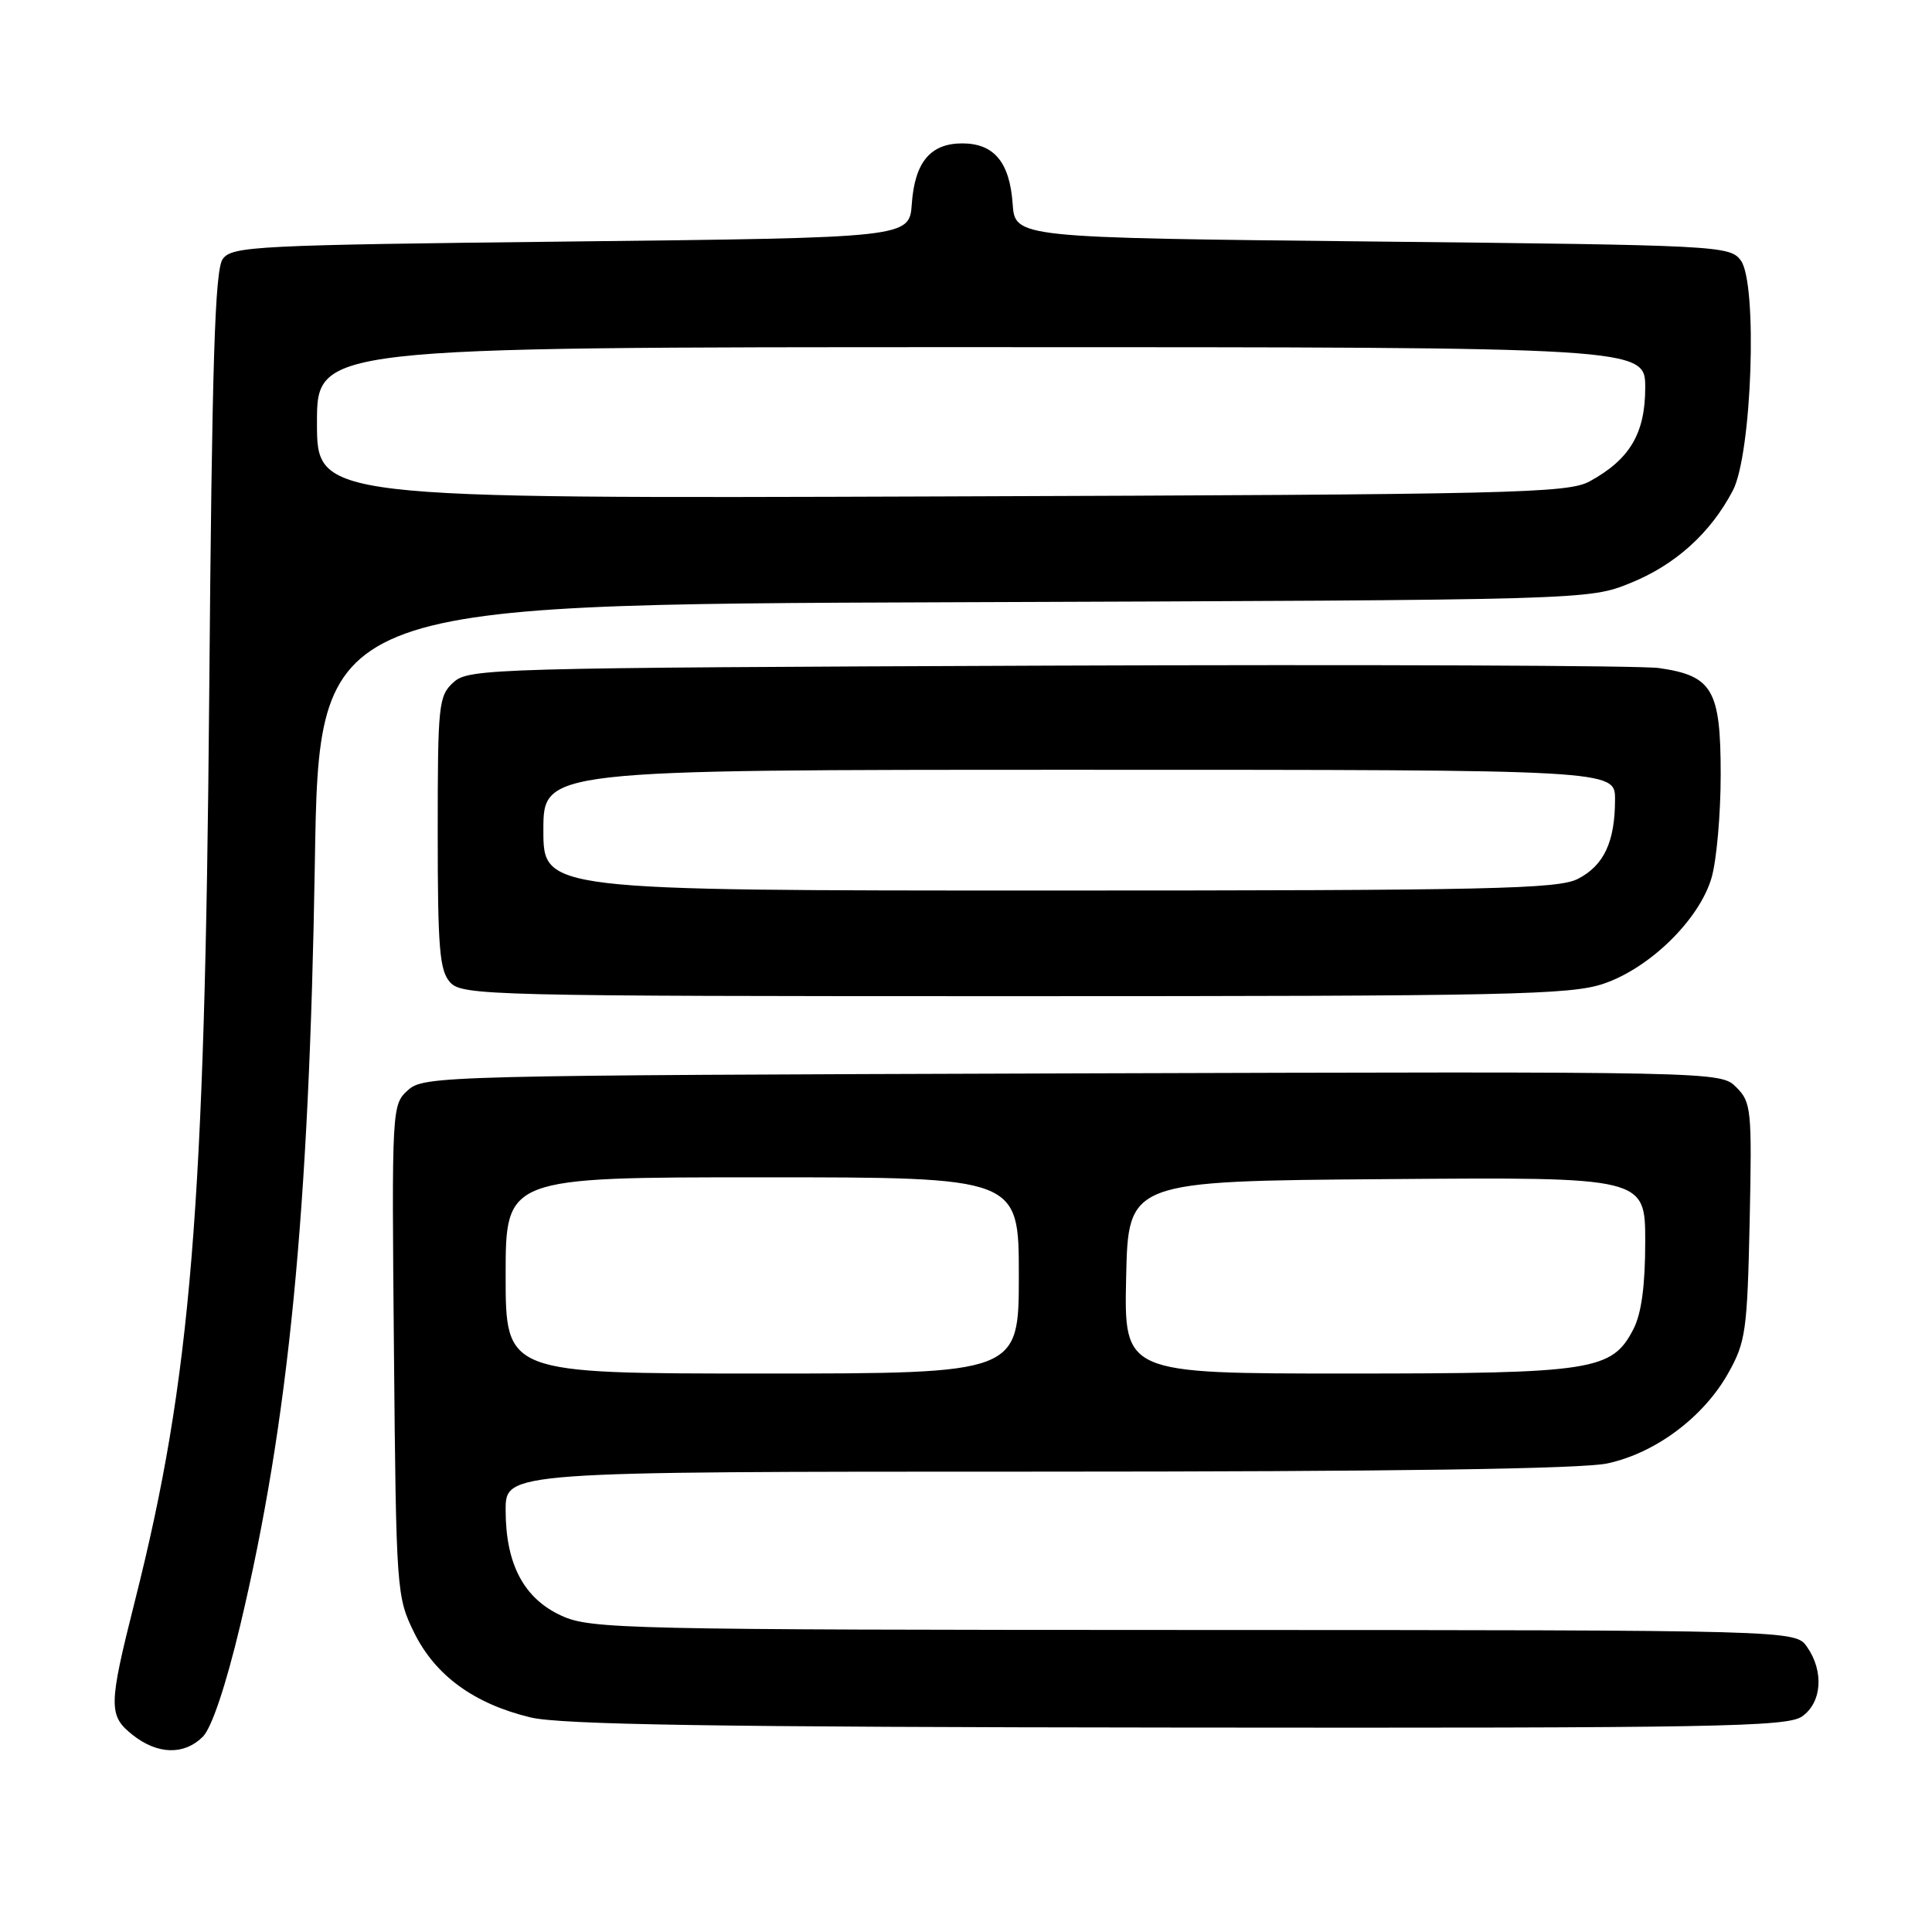 <?xml version="1.0" encoding="UTF-8" standalone="no"?>
<!DOCTYPE svg PUBLIC "-//W3C//DTD SVG 1.1//EN" "http://www.w3.org/Graphics/SVG/1.1/DTD/svg11.dtd" >
<svg xmlns="http://www.w3.org/2000/svg" xmlns:xlink="http://www.w3.org/1999/xlink" version="1.1" viewBox="0 0 256 256">
 <g >
 <path fill="currentColor"
d=" M 26.88 230.12 C 28.05 228.95 29.92 223.36 31.83 215.37 C 38.26 188.34 40.97 160.63 41.72 114.30 C 42.27 80.09 42.27 80.09 126.38 79.80 C 210.50 79.50 210.50 79.50 216.05 77.25 C 222.00 74.84 226.66 70.63 229.61 65.00 C 232.14 60.17 232.92 37.53 230.66 34.50 C 229.21 32.56 227.70 32.48 181.83 32.00 C 134.50 31.50 134.50 31.50 134.18 27.00 C 133.79 21.49 131.71 19.00 127.50 19.00 C 123.29 19.00 121.21 21.49 120.82 27.00 C 120.50 31.50 120.50 31.50 75.67 32.00 C 33.90 32.47 30.75 32.62 29.52 34.31 C 28.47 35.74 28.09 47.89 27.72 92.31 C 27.15 160.27 25.31 182.66 17.91 212.00 C 14.35 226.10 14.33 227.33 17.63 229.93 C 20.91 232.50 24.42 232.58 26.88 230.12 Z  M 238.78 227.44 C 241.41 225.60 241.71 221.46 239.44 218.22 C 237.89 216.00 237.89 216.00 158.19 215.98 C 82.80 215.96 78.28 215.86 74.42 214.10 C 69.42 211.83 67.00 207.26 67.00 200.10 C 67.00 195.00 67.00 195.00 137.45 195.00 C 184.60 195.00 209.59 194.64 212.99 193.91 C 219.36 192.54 225.72 187.79 229.00 181.95 C 231.32 177.82 231.52 176.36 231.84 161.84 C 232.15 147.01 232.06 146.06 230.07 144.07 C 227.97 141.97 227.97 141.97 142.09 142.23 C 58.54 142.49 56.15 142.55 54.06 144.45 C 51.92 146.38 51.90 146.71 52.20 178.95 C 52.49 210.88 52.55 211.59 54.87 216.32 C 57.67 222.01 62.80 225.75 70.27 227.56 C 74.25 228.53 94.71 228.85 156.03 228.91 C 227.38 228.99 236.81 228.82 238.78 227.44 Z  M 212.50 130.34 C 218.62 128.26 225.12 121.89 226.77 116.38 C 227.45 114.12 228.00 107.93 228.00 102.63 C 228.00 91.40 226.93 89.54 219.82 88.52 C 217.44 88.18 181.01 88.04 138.85 88.20 C 65.11 88.49 62.13 88.57 60.10 90.40 C 58.11 92.21 58.00 93.28 58.00 110.33 C 58.00 125.69 58.24 128.61 59.65 130.17 C 61.23 131.91 64.86 132.00 134.48 132.00 C 199.96 132.00 208.15 131.83 212.50 130.34 Z  M 42.00 56.03 C 42.00 46.00 42.00 46.00 130.00 46.00 C 218.00 46.00 218.00 46.00 218.00 51.37 C 218.00 57.42 215.96 60.87 210.66 63.77 C 207.75 65.36 200.99 65.52 124.75 65.78 C 42.00 66.07 42.00 66.07 42.00 56.03 Z  M 67.00 169.00 C 67.00 156.00 67.00 156.00 101.00 156.00 C 135.00 156.00 135.00 156.00 135.00 169.00 C 135.00 182.00 135.00 182.00 101.00 182.00 C 67.00 182.00 67.00 182.00 67.00 169.00 Z  M 149.22 169.25 C 149.50 156.50 149.50 156.50 183.75 156.24 C 218.00 155.97 218.00 155.97 218.00 164.54 C 218.00 170.35 217.50 174.07 216.43 176.13 C 213.59 181.62 211.14 182.00 178.50 182.00 C 148.94 182.00 148.94 182.00 149.22 169.25 Z  M 72.00 110.00 C 72.00 102.00 72.00 102.00 143.00 102.00 C 214.00 102.00 214.00 102.00 214.00 105.93 C 214.00 111.53 212.54 114.67 209.09 116.45 C 206.48 117.80 197.62 118.00 139.05 118.00 C 72.00 118.00 72.00 118.00 72.00 110.00 Z "/>
</g>
</svg>